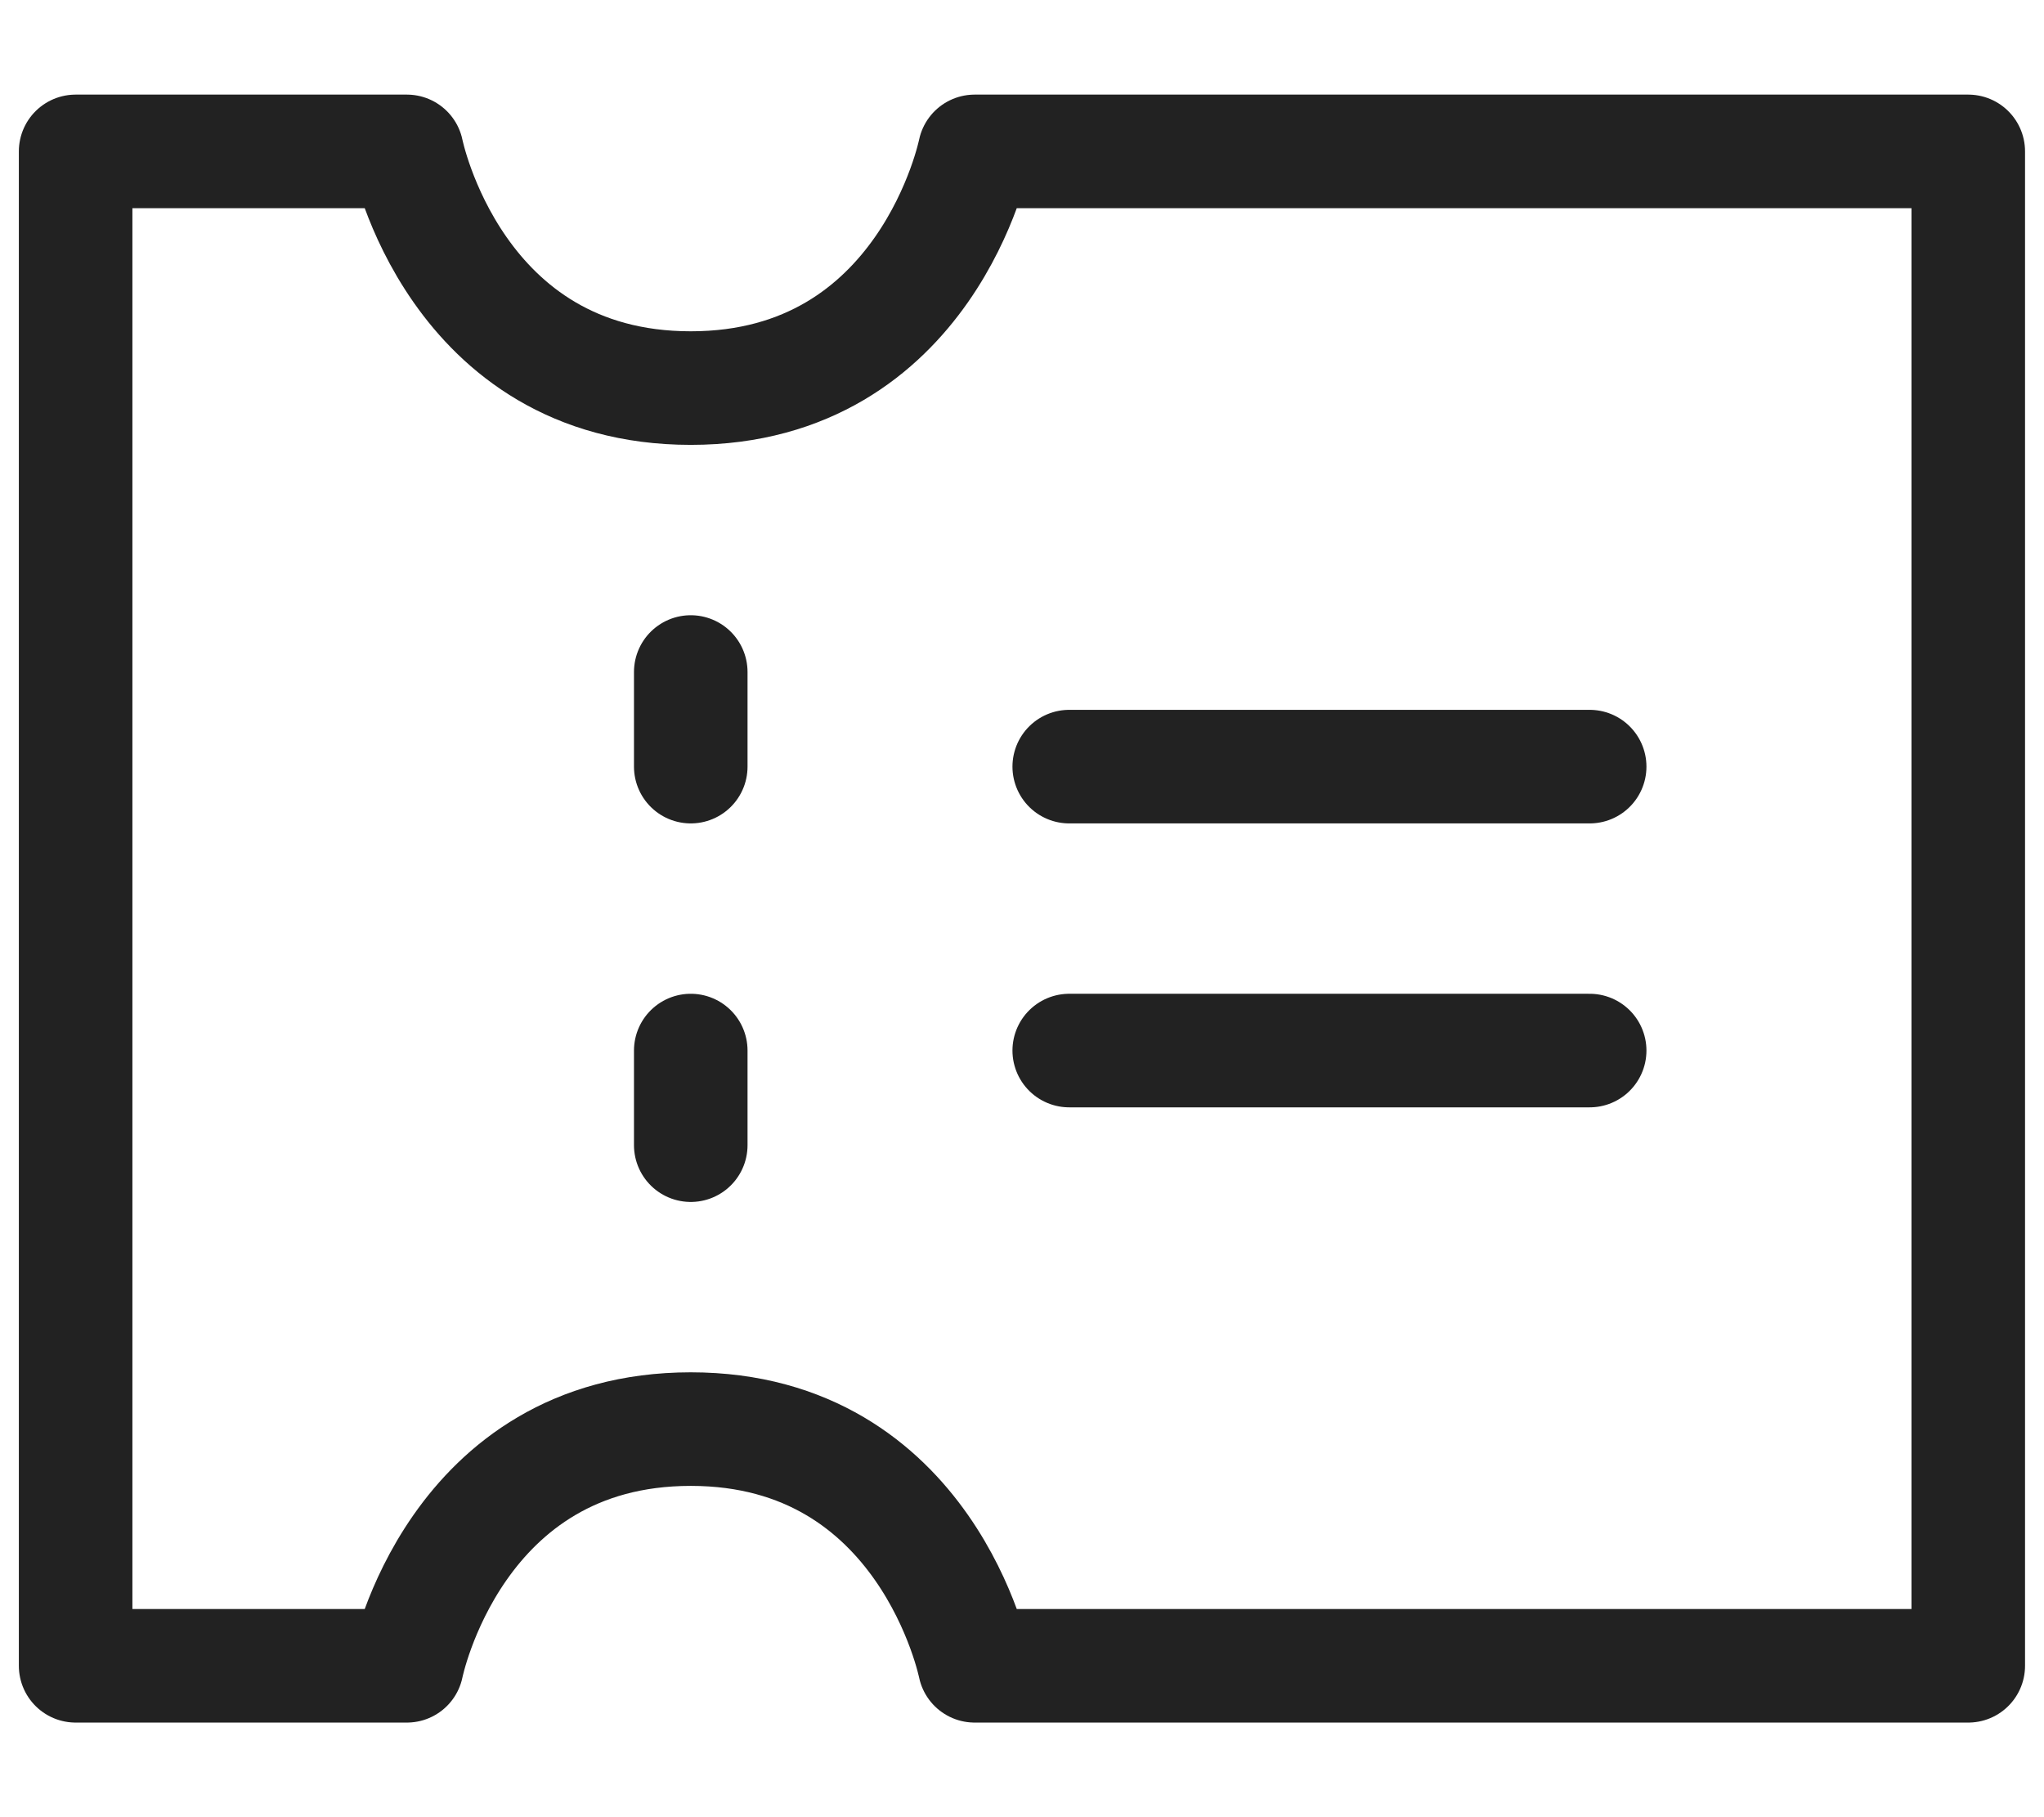 <svg width="18" height="16" viewBox="0 0 18 16" fill="none" xmlns="http://www.w3.org/2000/svg">
<path d="M6.083 5.917V6.75M6.083 9.25V10.083M9.416 6.75H13.999M9.416 9.25H13.999M0.666 1.333H3.583C3.583 1.333 3.999 3.417 6.083 3.417C8.166 3.417 8.583 1.333 8.583 1.333H17.333V14.667H8.583C8.583 14.667 8.166 12.583 6.083 12.583C3.999 12.583 3.583 14.667 3.583 14.667H0.666V1.333Z" stroke="#222222" stroke-linecap="round" stroke-linejoin="round"/>
</svg>
